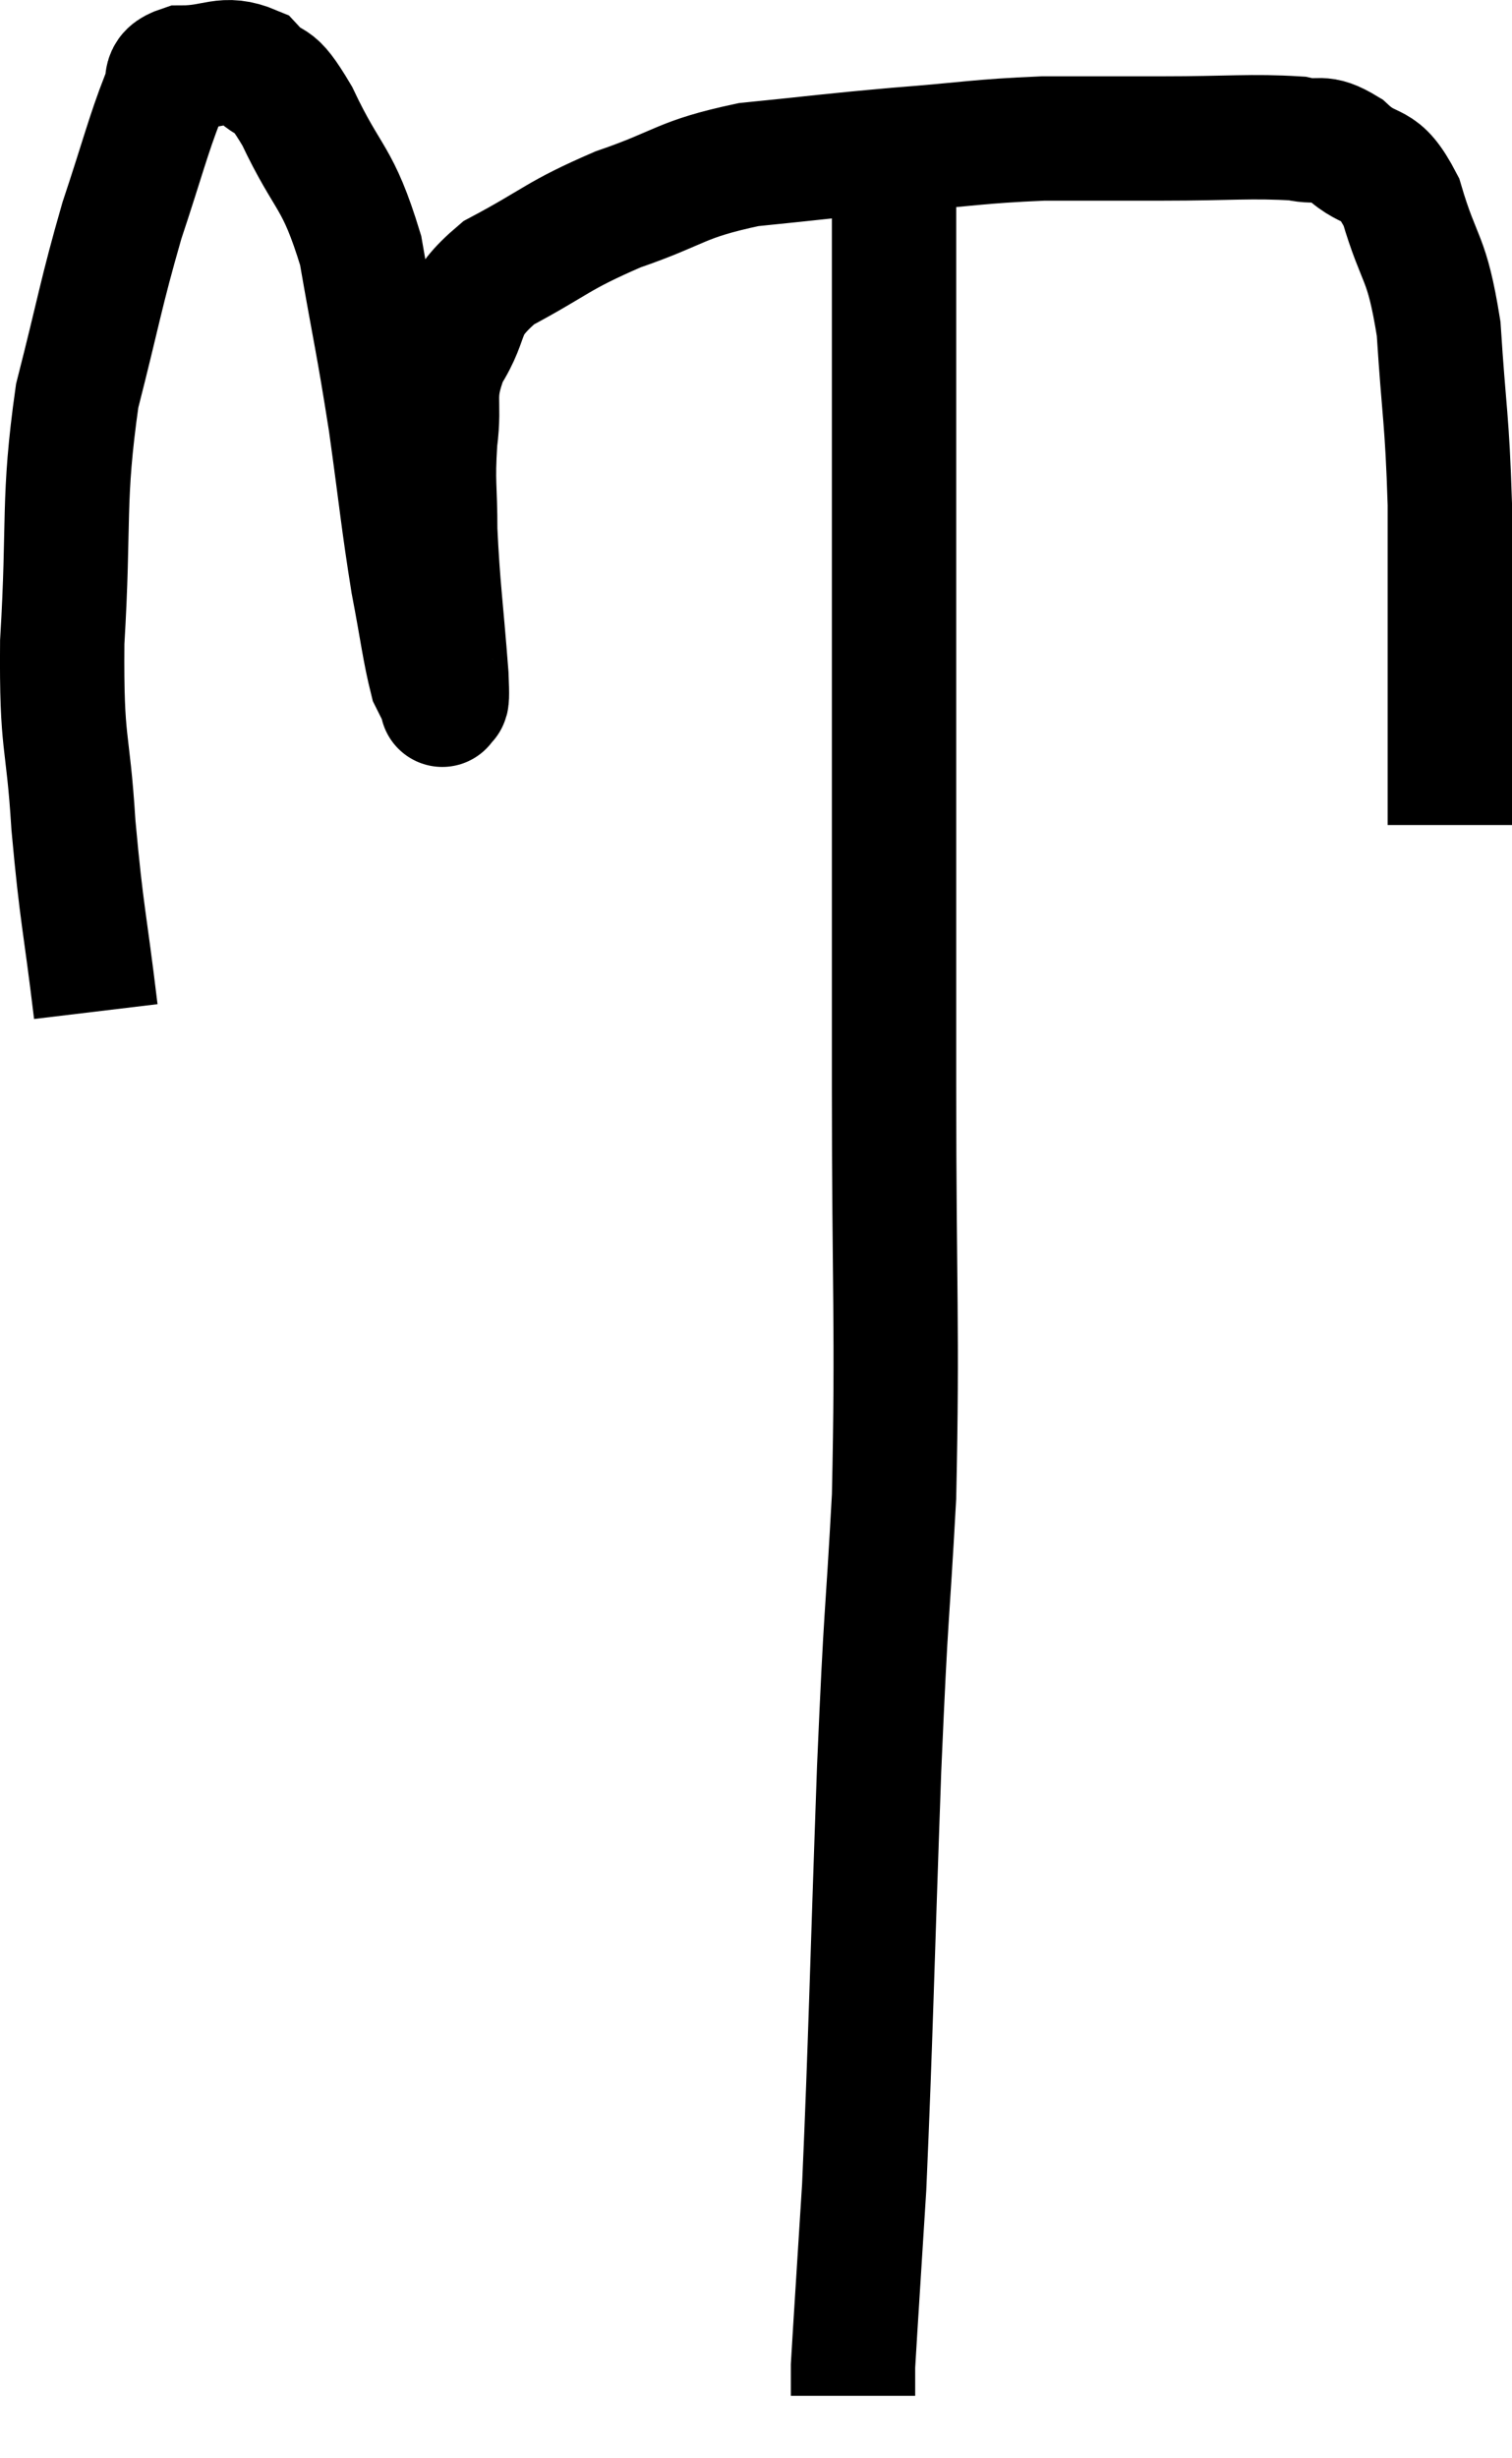 <svg xmlns="http://www.w3.org/2000/svg" viewBox="9.259 5.033 24.321 39.527" width="24.321" height="39.527"><path d="M 10.8 21.3 C 10.62 19.8, 10.575 19.785, 10.44 18.3 C 10.35 16.83, 10.245 17.085, 10.26 15.36 C 10.38 13.38, 10.26 13.095, 10.5 11.4 C 10.86 9.99, 10.875 9.78, 11.22 8.58 C 11.55 7.59, 11.64 7.215, 11.88 6.6 C 12.03 6.36, 11.82 6.24, 12.18 6.12 C 12.75 6.12, 12.855 5.925, 13.32 6.12 C 13.68 6.51, 13.605 6.165, 14.04 6.9 C 14.55 7.98, 14.685 7.83, 15.06 9.06 C 15.3 10.44, 15.33 10.485, 15.54 11.82 C 15.72 13.11, 15.735 13.365, 15.9 14.4 C 16.05 15.18, 16.08 15.48, 16.2 15.96 C 16.29 16.14, 16.335 16.23, 16.38 16.32 C 16.38 16.32, 16.365 16.425, 16.38 16.32 C 16.41 16.11, 16.47 16.59, 16.44 15.9 C 16.35 14.73, 16.305 14.505, 16.26 13.56 C 16.26 12.84, 16.215 12.825, 16.26 12.12 C 16.35 11.43, 16.185 11.415, 16.44 10.74 C 16.86 10.08, 16.59 10.005, 17.28 9.42 C 18.24 8.91, 18.195 8.835, 19.2 8.4 C 20.25 8.04, 20.175 7.92, 21.3 7.68 C 22.5 7.56, 22.515 7.545, 23.7 7.44 C 24.87 7.35, 24.975 7.305, 26.04 7.26 C 27 7.26, 26.94 7.26, 27.96 7.26 C 29.04 7.26, 29.385 7.215, 30.12 7.26 C 30.51 7.35, 30.48 7.185, 30.9 7.44 C 31.35 7.86, 31.425 7.56, 31.8 8.28 C 32.1 9.3, 32.205 9.105, 32.4 10.32 C 32.49 11.73, 32.535 11.73, 32.58 13.14 C 32.58 14.55, 32.58 14.865, 32.58 15.96 C 32.58 16.74, 32.58 16.995, 32.58 17.52 C 32.58 17.79, 32.58 17.865, 32.58 18.06 L 32.58 18.3" fill="none" stroke="black" stroke-width="2"></path><path d="M 23.64 7.62 C 23.64 8.67, 23.64 7.74, 23.64 9.72 C 23.64 12.63, 23.64 12.345, 23.64 15.54 C 23.64 19.02, 23.64 19.11, 23.64 22.5 C 23.64 25.8, 23.7 26.355, 23.64 29.1 C 23.52 31.29, 23.52 30.705, 23.4 33.48 C 23.28 36.84, 23.265 37.8, 23.16 40.2 C 23.07 41.64, 23.025 42.315, 22.98 43.08 C 22.98 43.17, 22.98 43.215, 22.98 43.26 C 22.98 43.26, 22.98 43.185, 22.98 43.26 C 22.98 43.41, 22.98 43.485, 22.98 43.56 C 22.98 43.56, 22.98 43.56, 22.98 43.56 L 22.98 43.56" fill="none" stroke="black" stroke-width="2"></path></svg>